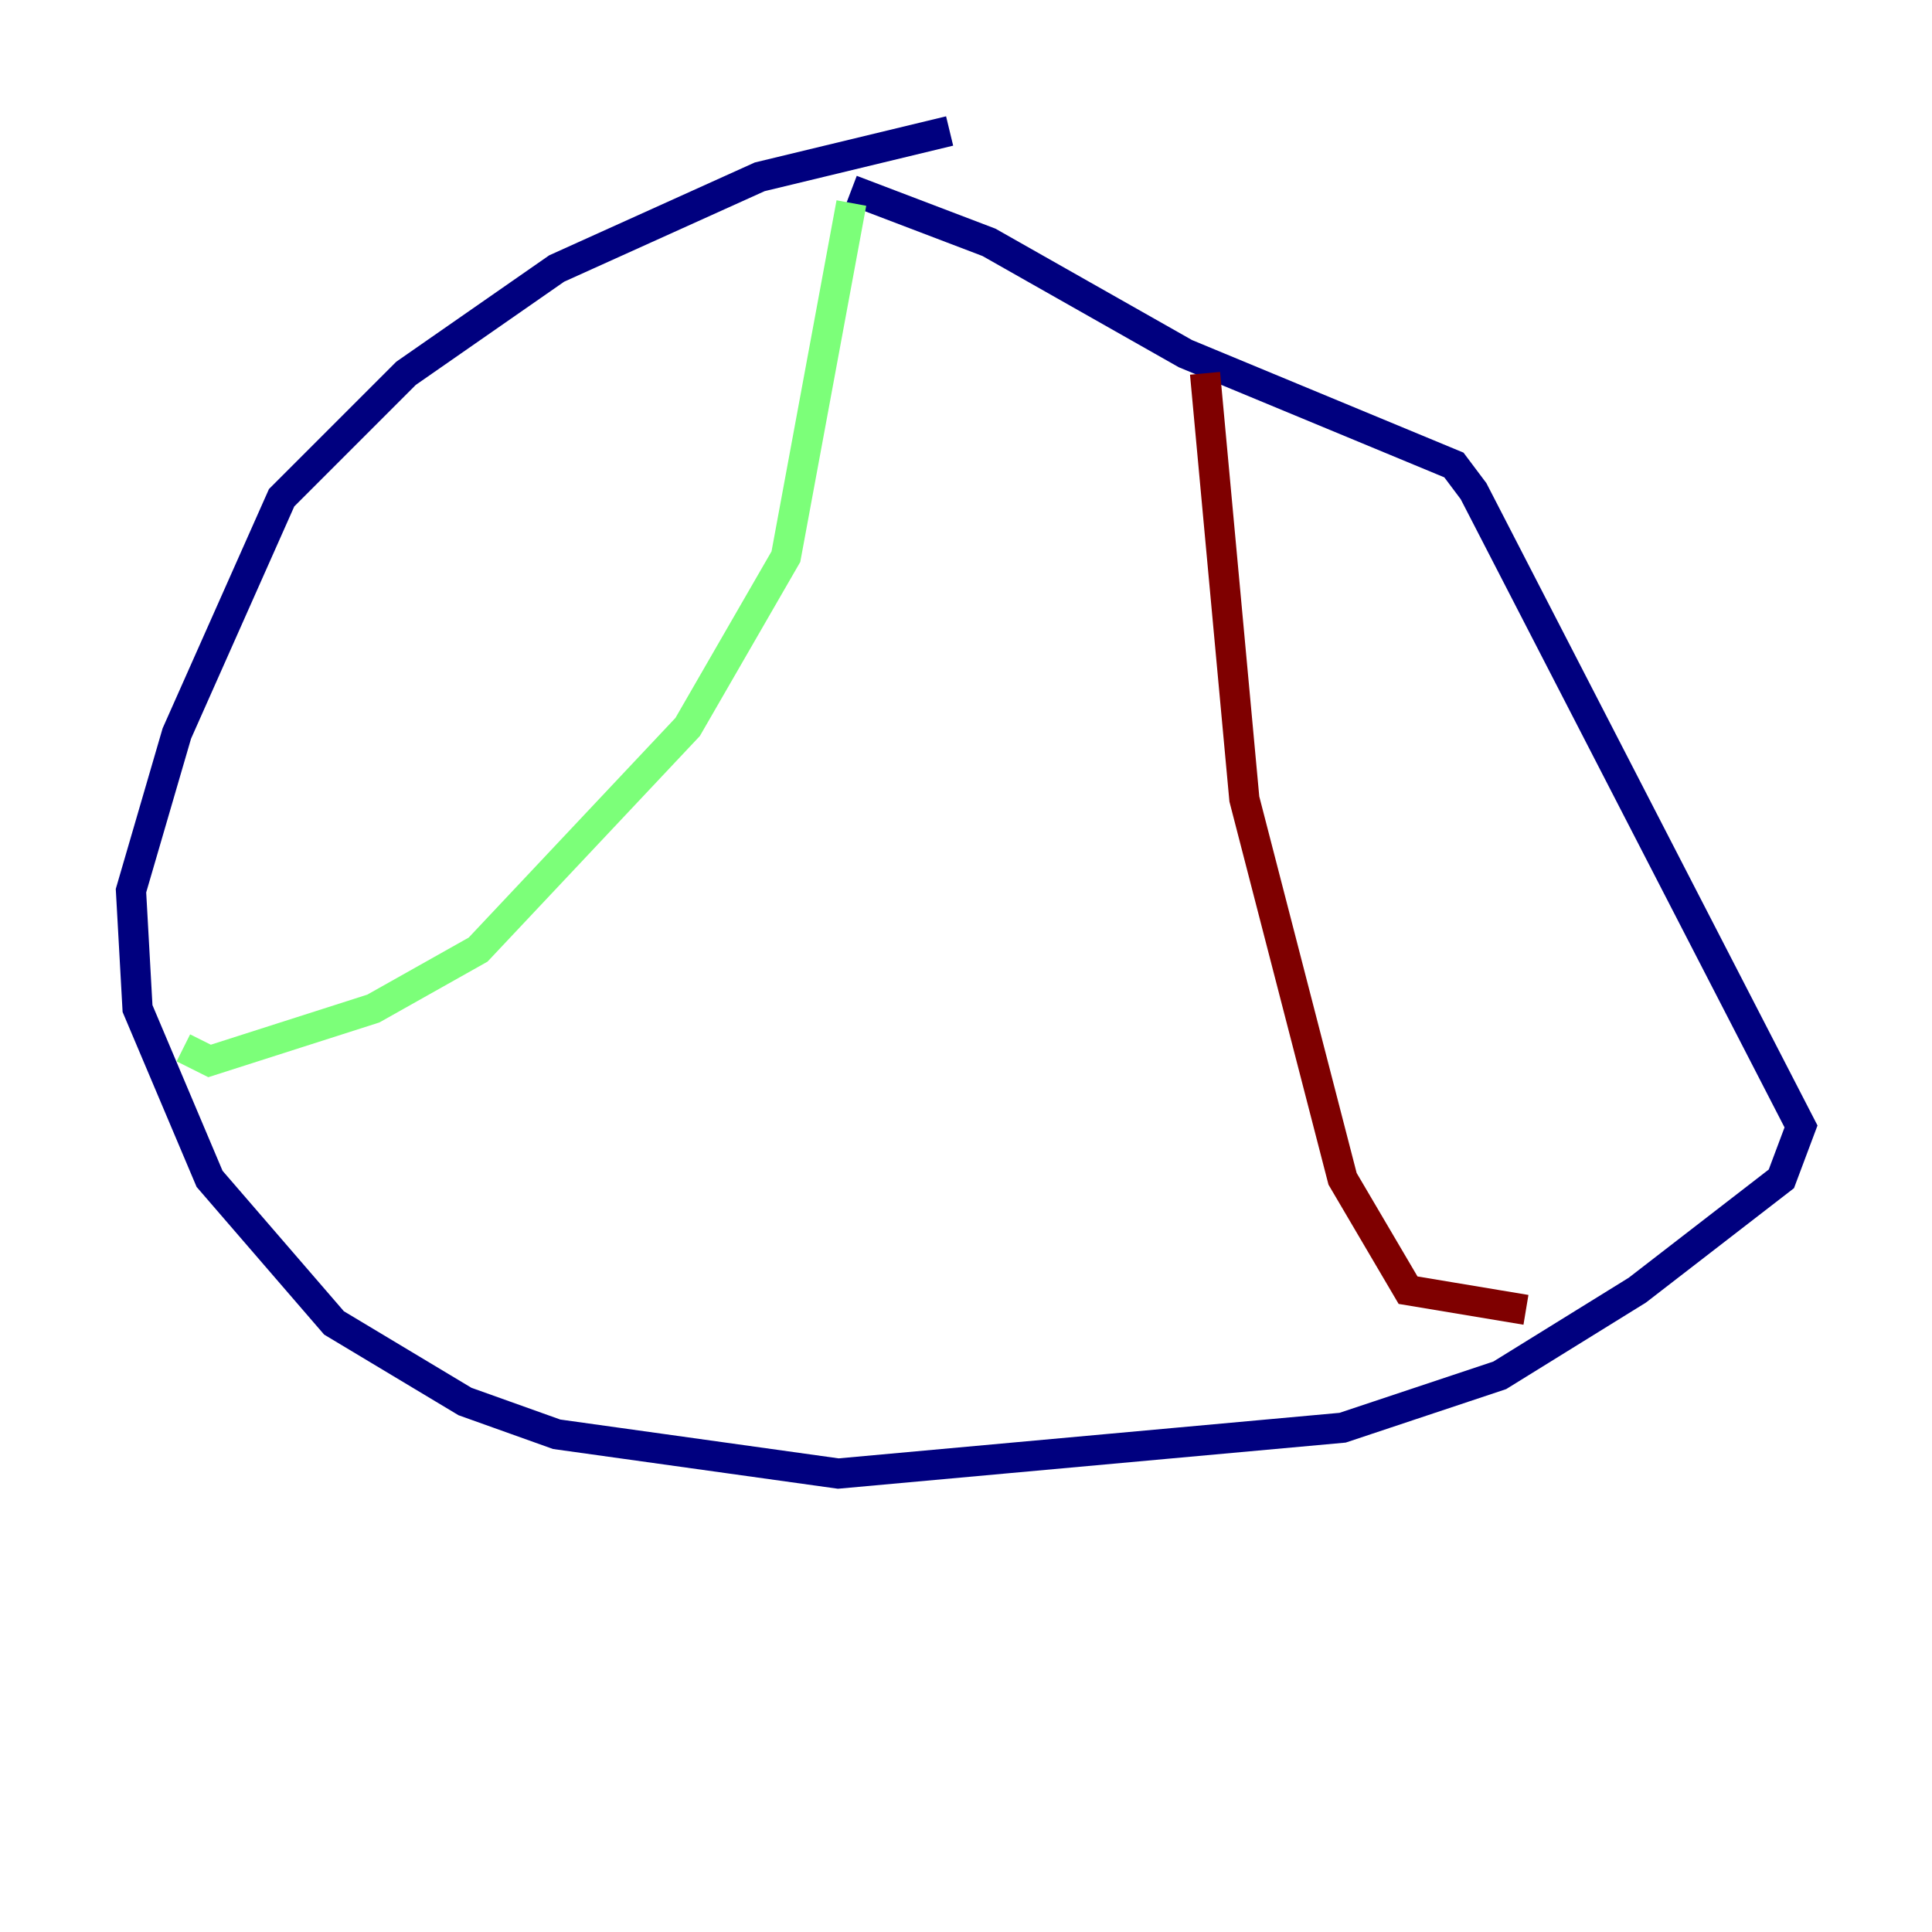<?xml version="1.0" encoding="utf-8" ?>
<svg baseProfile="tiny" height="128" version="1.2" viewBox="0,0,128,128" width="128" xmlns="http://www.w3.org/2000/svg" xmlns:ev="http://www.w3.org/2001/xml-events" xmlns:xlink="http://www.w3.org/1999/xlink"><defs /><polyline fill="none" points="62.915,8.678 50.332,11.715 36.881,17.79 26.902,24.732 18.658,32.976 11.715,48.597 8.678,59.01 9.112,66.82 13.885,78.102 22.129,87.647 30.807,92.854 36.881,95.024 55.539,97.627 88.949,94.59 99.363,91.119 108.475,85.478 118.02,78.102 119.322,74.63 97.627,32.542 96.325,30.807 78.536,23.43 65.519,16.054 56.407,12.583" stroke="#00007f" stroke-width="2" /><polyline fill="none" points="56.407,13.451 52.068,36.881 45.559,48.163 31.675,62.915 24.732,66.82 13.885,70.291 12.149,69.424" stroke="#7cff79" stroke-width="2" /><polyline fill="none" points="79.837,24.732 82.441,52.936 88.949,78.102 93.288,85.478 101.098,86.78" stroke="#7f0000" stroke-width="2" /></svg>